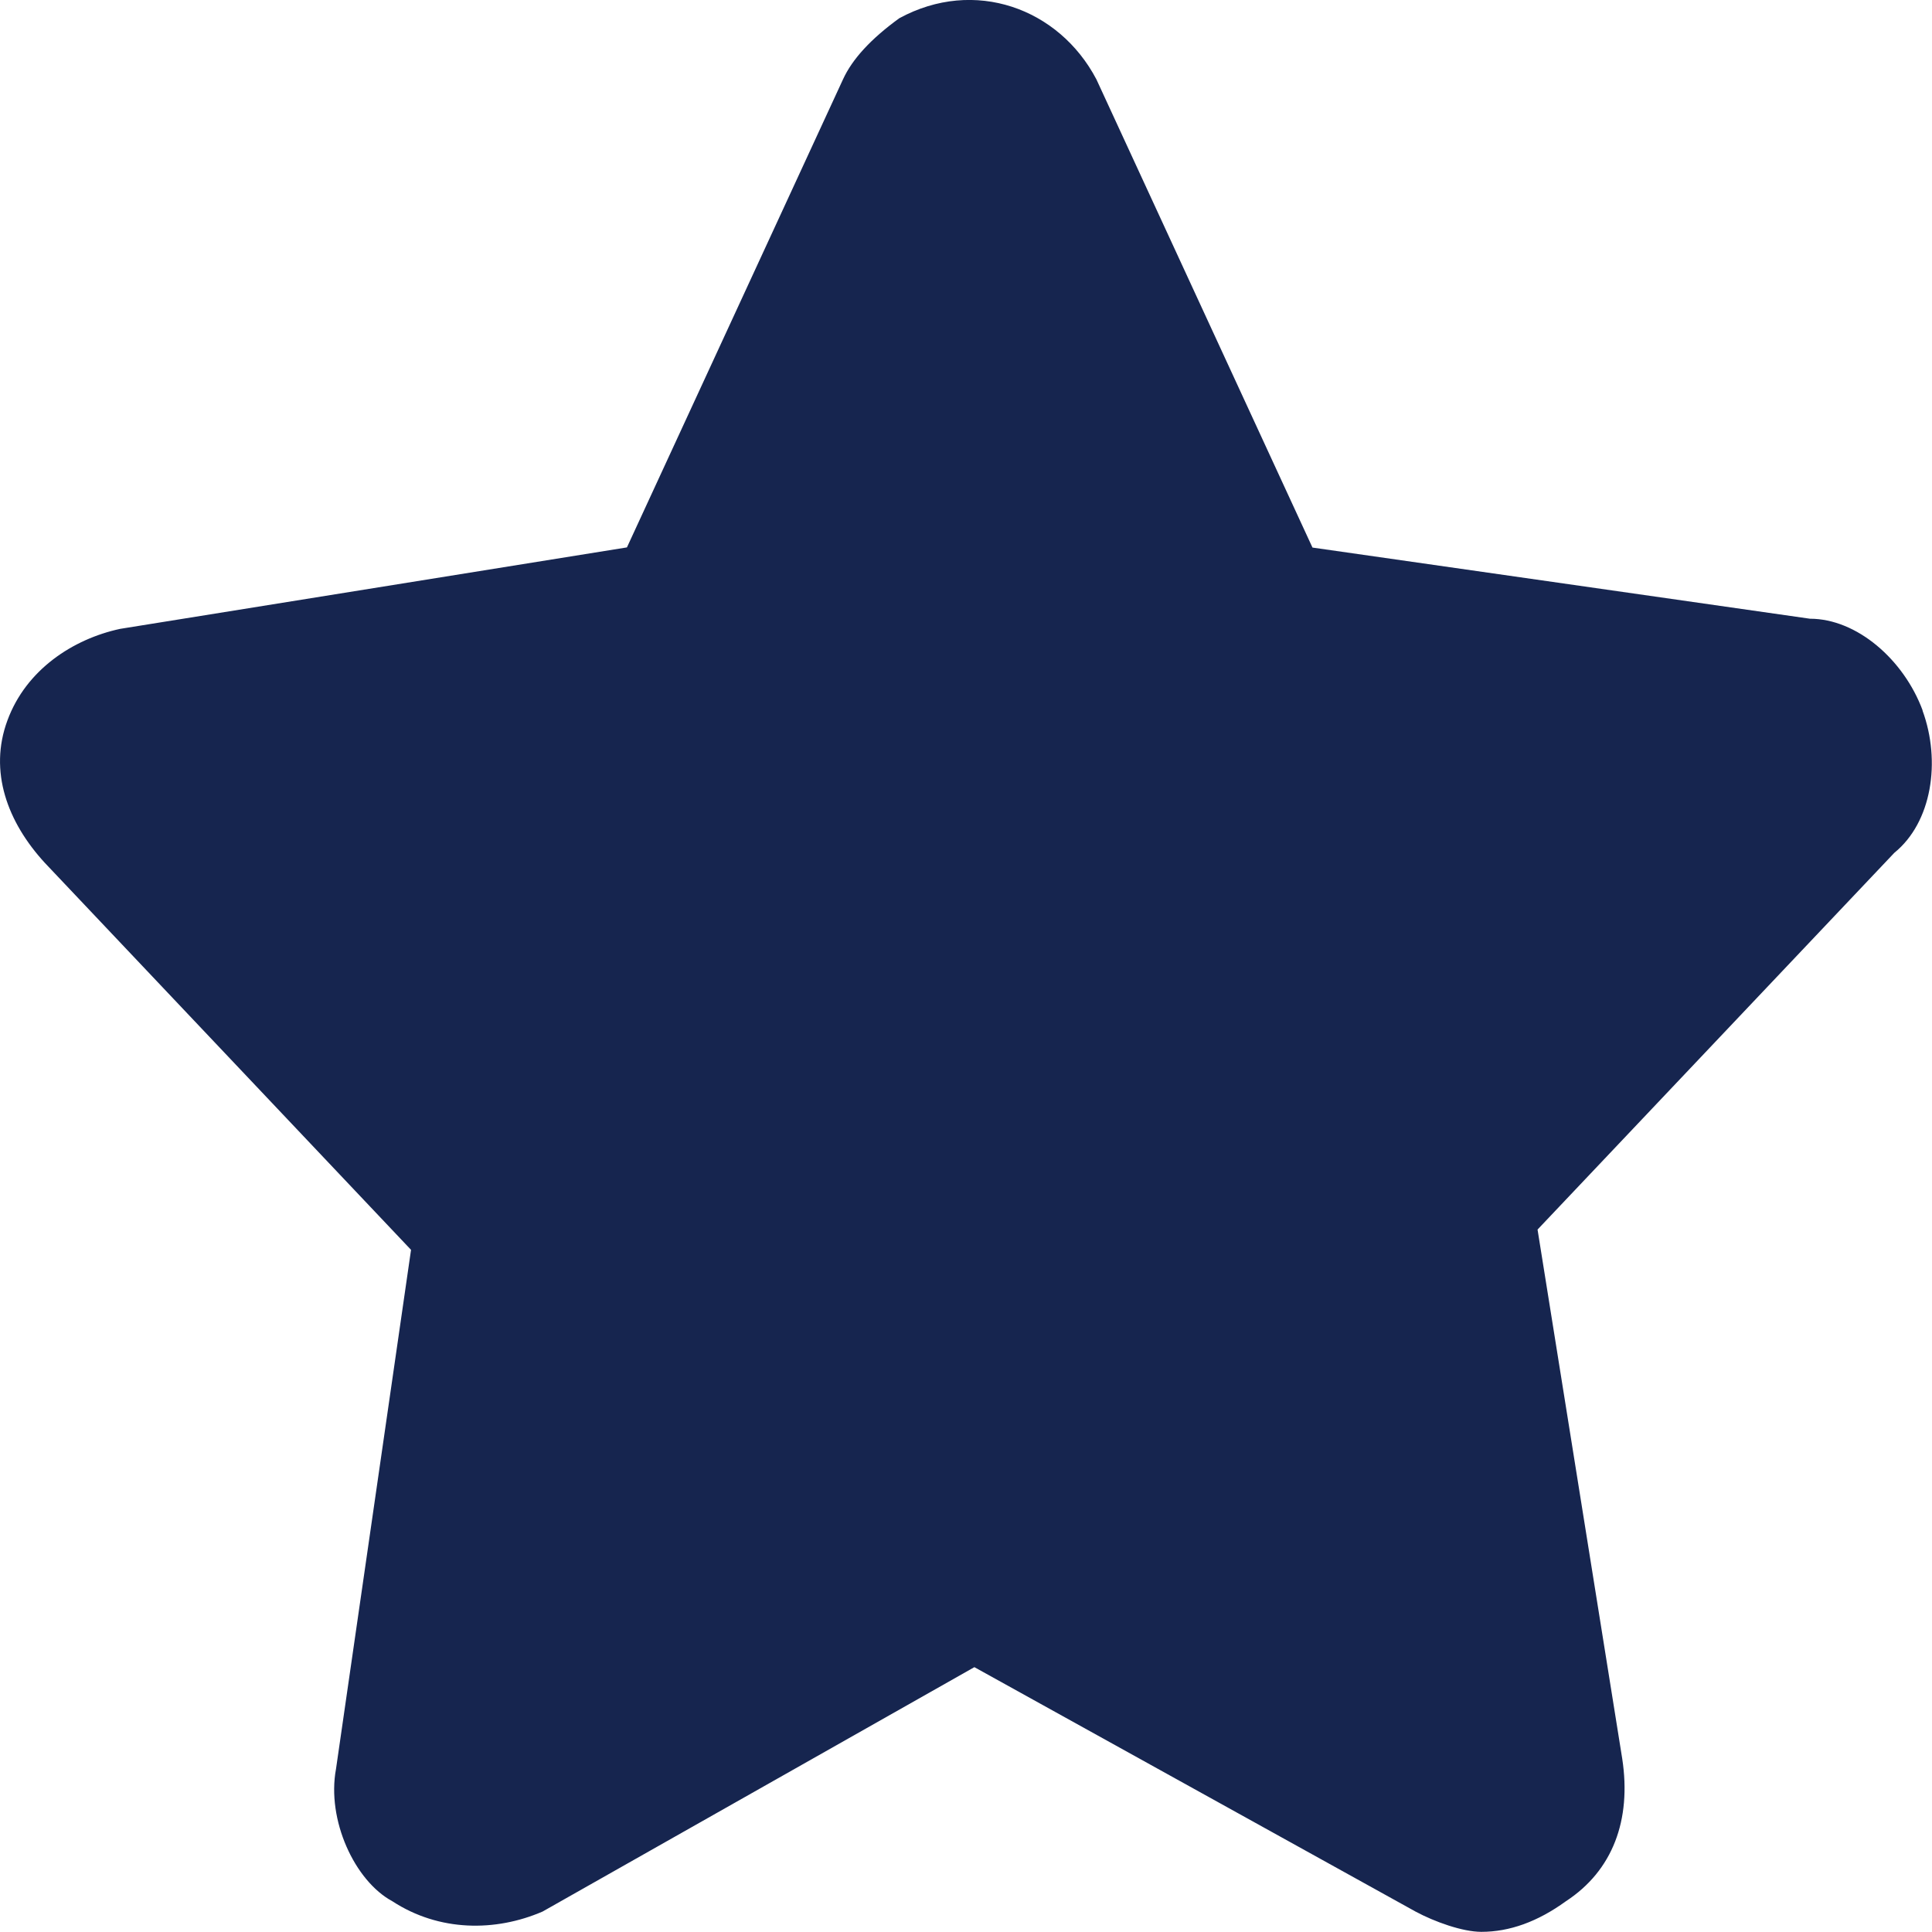 <svg xmlns="http://www.w3.org/2000/svg" width="12" height="12" viewBox="0 0 12 12">
    <path fill="#16254F" d="M11.942 4.413c-.117-.316-.409-.57-.7-.57l-3.09-.442L6.81.493C6.577.05 6.052-.14 5.586.113c-.175.127-.292.253-.35.38L3.894 3.4l-3.148.506c-.292.063-.584.253-.7.569-.117.316 0 .632.233.885l2.274 2.403-.466 3.224c-.059.317.116.696.35.822.291.19.641.19.933.064l2.682-1.518 2.74 1.518c.117.063.292.126.409.126.175 0 .35-.063.525-.19.291-.19.408-.505.35-.885L9.55 7.637l2.216-2.34c.233-.189.291-.568.175-.884"/>
</svg>
